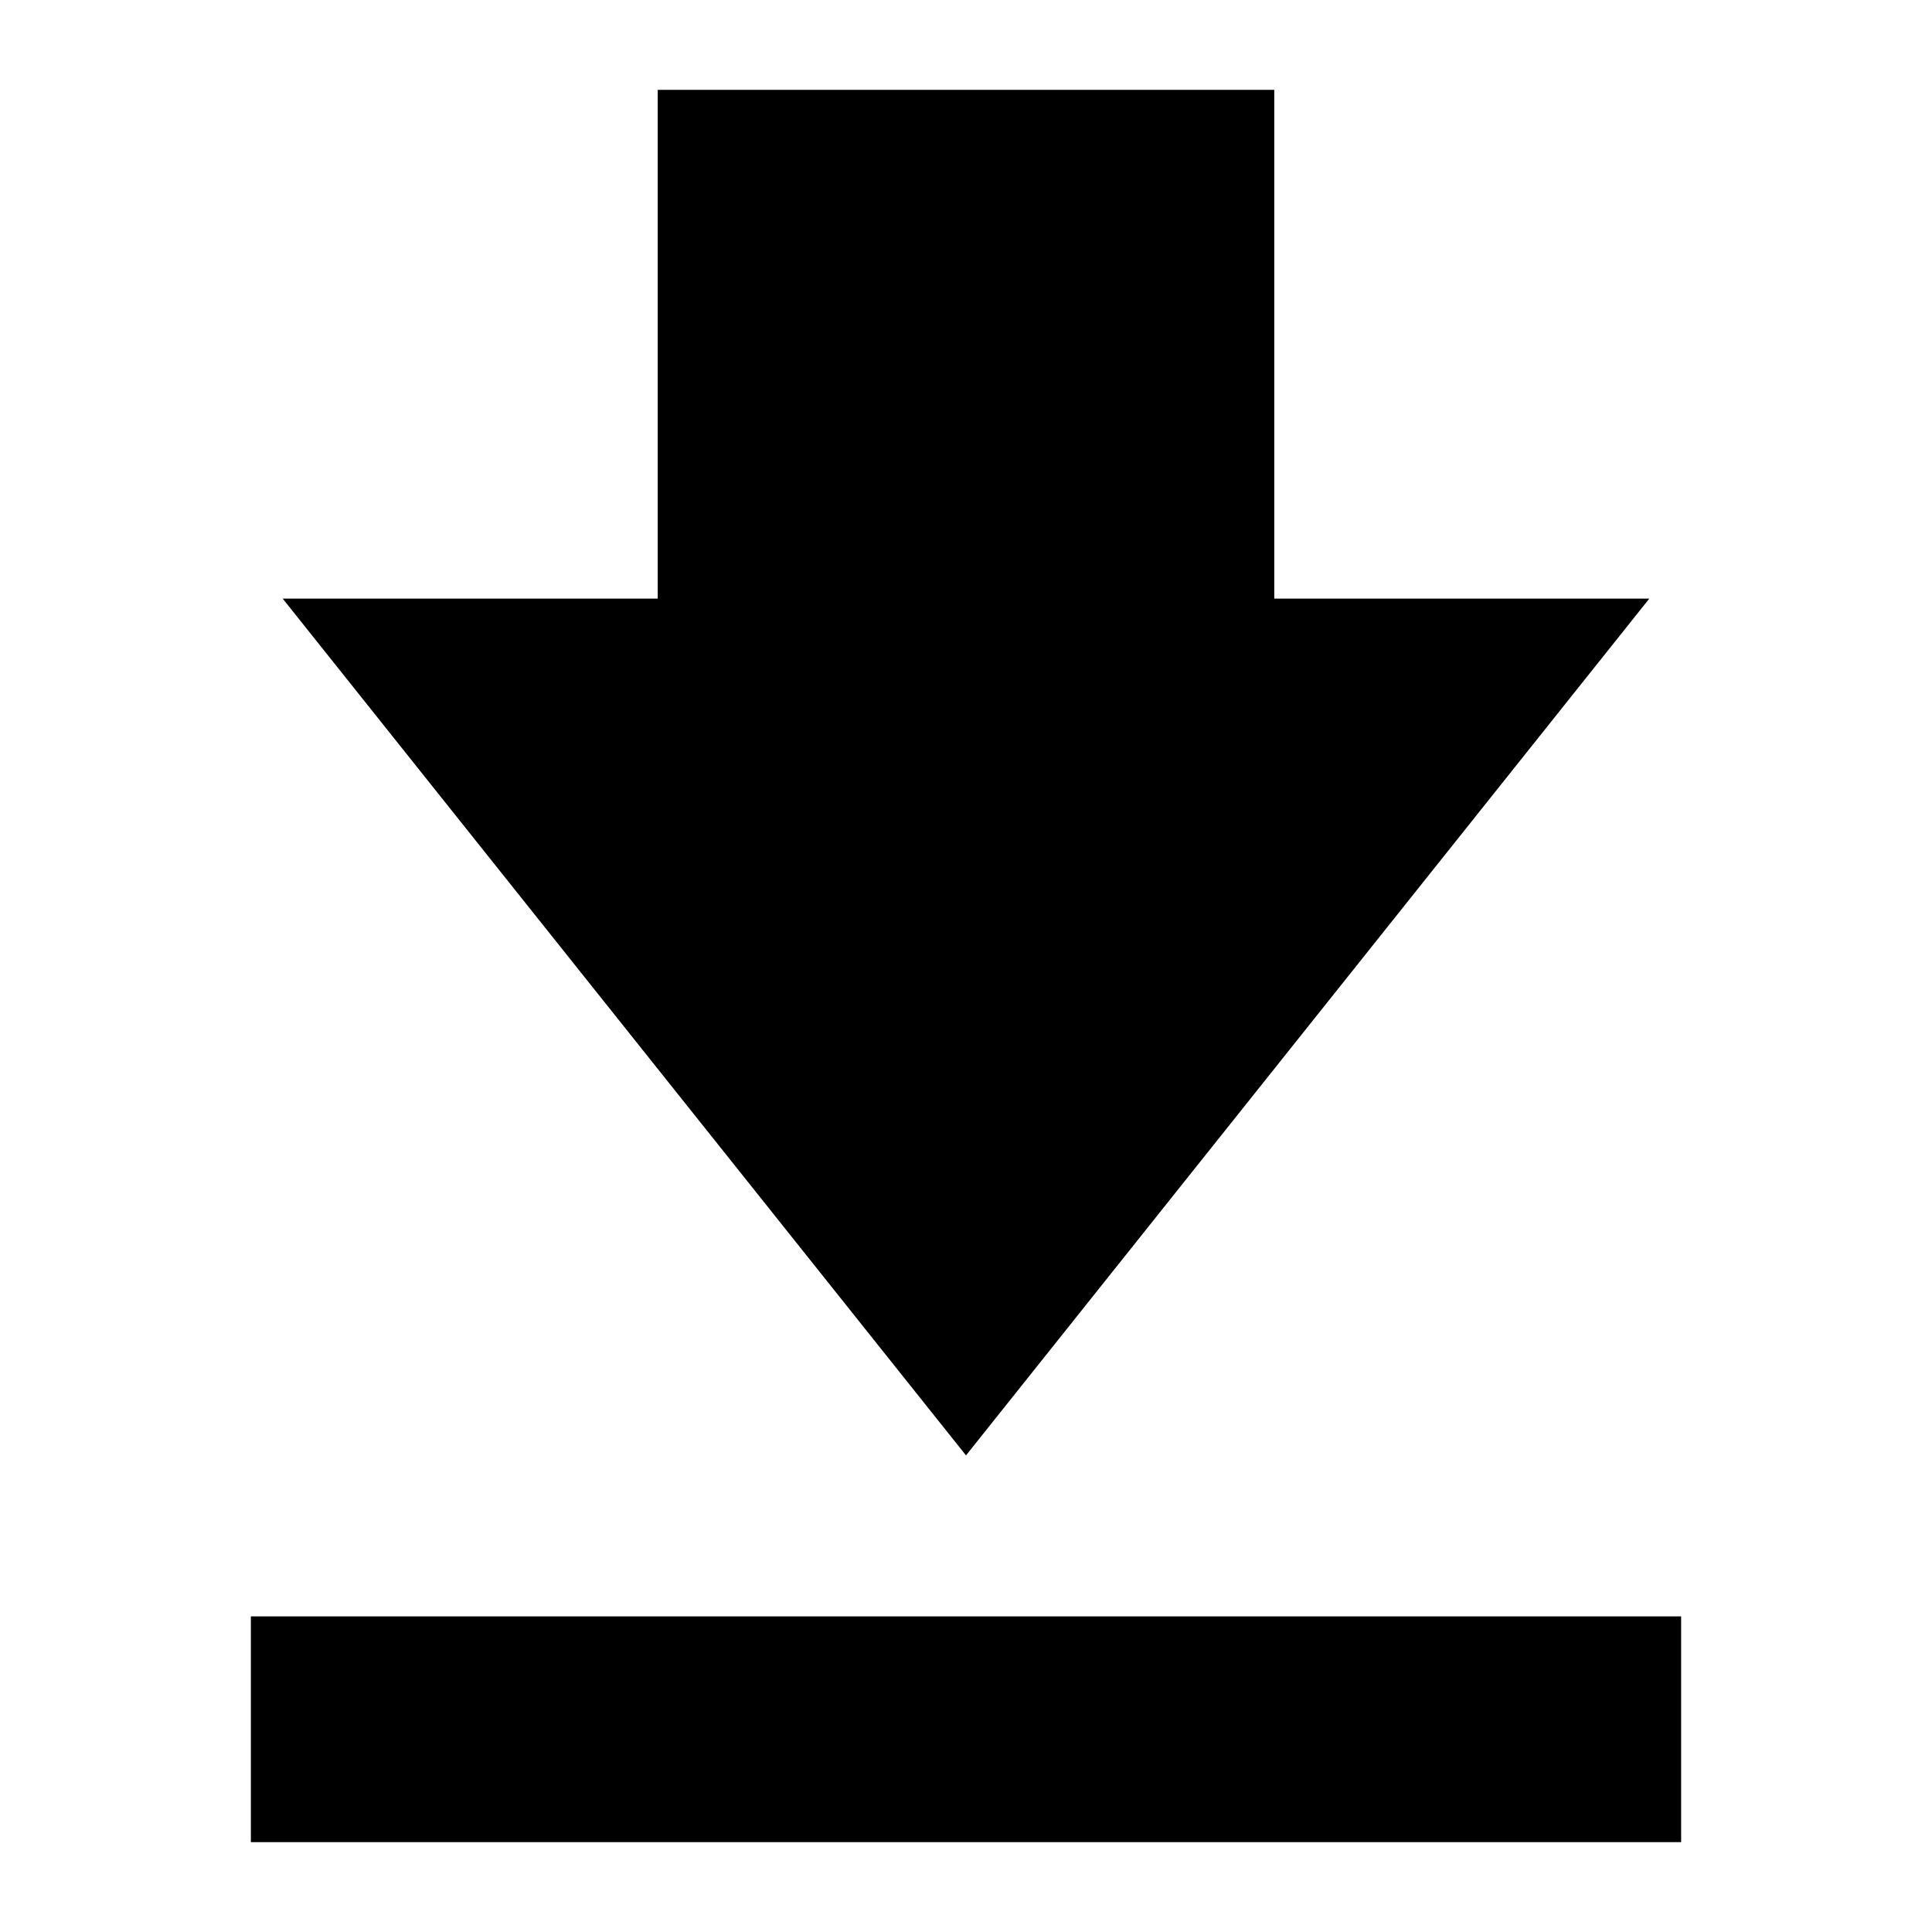 <svg xmlns="http://www.w3.org/2000/svg" height="24" viewBox="0 -960 960 960" width="24"><path d="M124.652-44.652v-112.174h710.696v112.174H124.652ZM480-236.826 140.478-662.544h186.348v-252.804h306.348v252.804h186.348L480-236.826Z"/></svg>